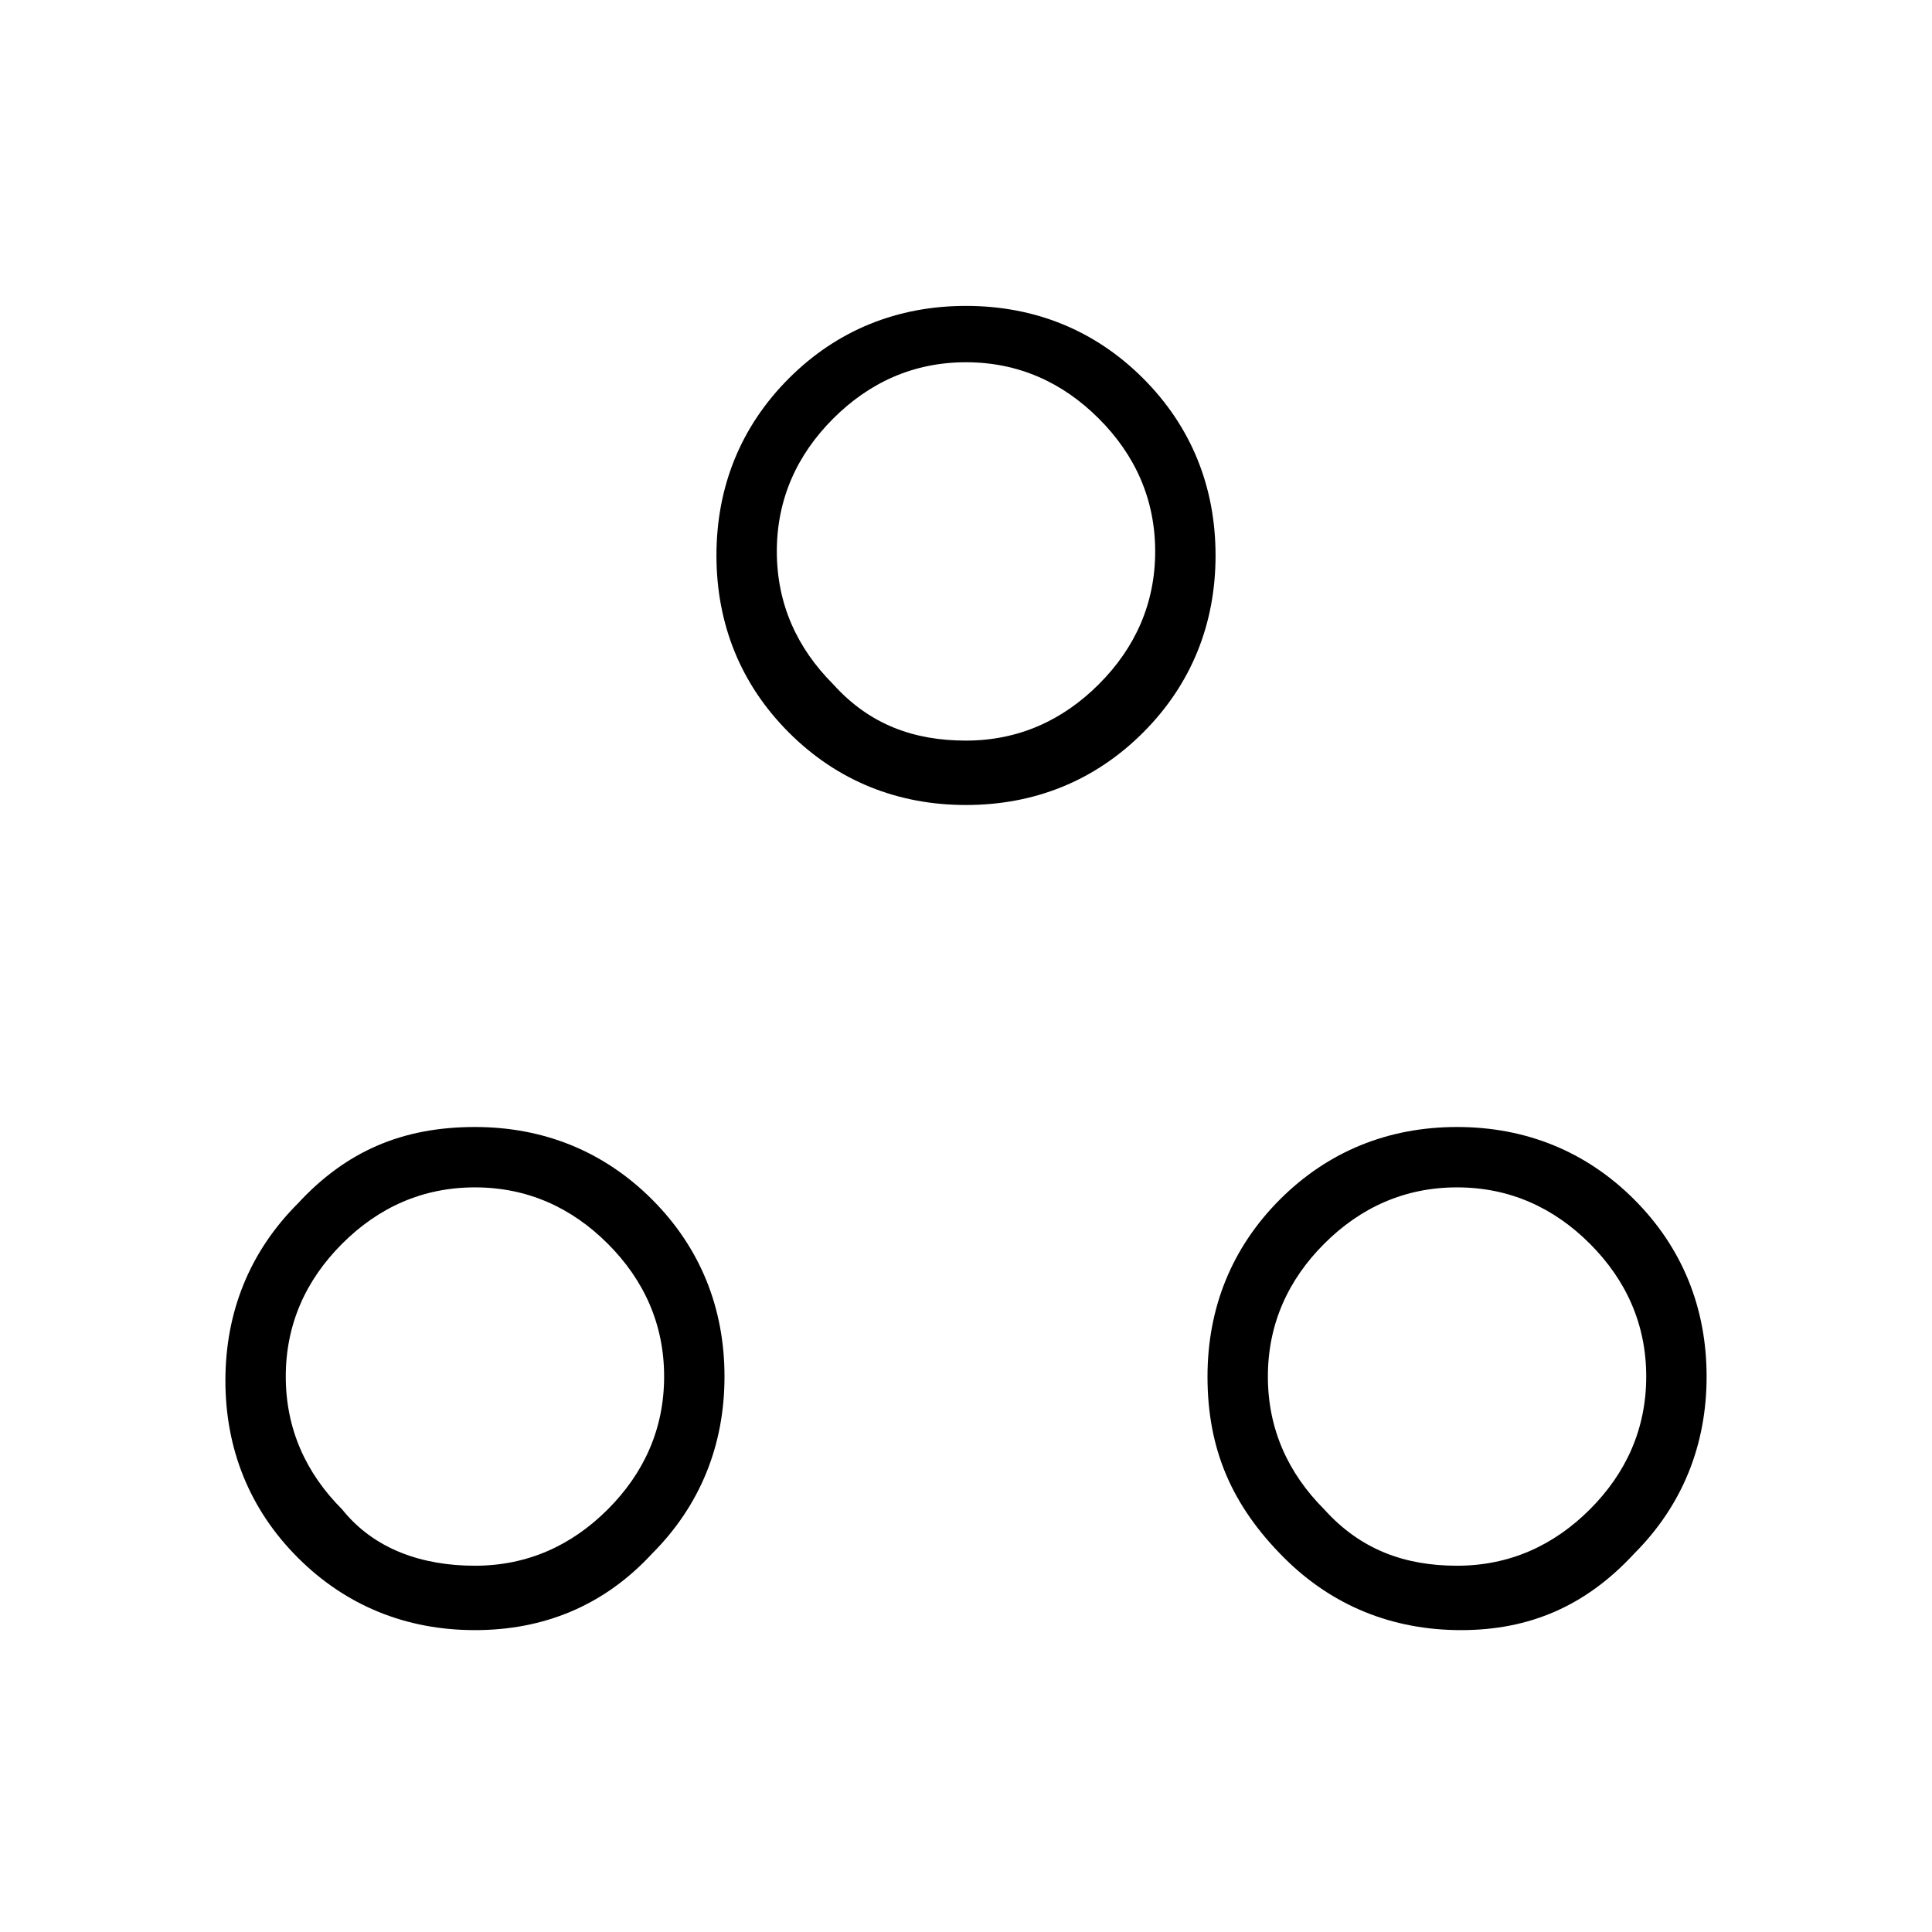 <?xml version="1.0" encoding="utf-8"?>
<!-- Generator: Adobe Illustrator 26.3.1, SVG Export Plug-In . SVG Version: 6.00 Build 0)  -->
<svg version="1.1" id="Слой_1" xmlns="http://www.w3.org/2000/svg" xmlns:xlink="http://www.w3.org/1999/xlink" x="0px" y="0px"
	 viewBox="0 0 48 48" style="enable-background:new 0 0 48 48;" xml:space="preserve">
<path d="M11.8,40.5c-1.7,0-3.2-0.6-4.4-1.8S5.6,36,5.6,34.3s0.6-3.2,1.8-4.4C8.6,28.6,10,28,11.8,28c1.7,0,3.2,0.6,4.4,1.8
	c1.2,1.2,1.8,2.7,1.8,4.4s-0.6,3.2-1.8,4.4C15,39.9,13.5,40.5,11.8,40.5z M36.3,40.5c-1.7,0-3.2-0.6-4.4-1.8
	C30.6,37.4,30,36,30,34.2c0-1.7,0.6-3.2,1.8-4.4c1.2-1.2,2.7-1.8,4.4-1.8s3.2,0.6,4.4,1.8c1.2,1.2,1.8,2.7,1.8,4.4s-0.6,3.2-1.8,4.4
	C39.4,39.9,38,40.5,36.3,40.5z M11.8,38.9c1.3,0,2.4-0.5,3.3-1.4s1.4-2,1.4-3.3s-0.5-2.4-1.4-3.3s-2-1.4-3.3-1.4S9.4,30,8.5,30.9
	s-1.4,2-1.4,3.3s0.5,2.4,1.4,3.3C9.3,38.5,10.5,38.9,11.8,38.9z M36.2,38.9c1.3,0,2.4-0.5,3.3-1.4c0.9-0.9,1.4-2,1.4-3.3
	s-0.5-2.4-1.4-3.3s-2-1.4-3.3-1.4s-2.4,0.5-3.3,1.4c-0.9,0.9-1.4,2-1.4,3.3s0.5,2.4,1.4,3.3C33.8,38.5,34.9,38.9,36.2,38.9z M24,20
	c-1.7,0-3.2-0.6-4.4-1.8c-1.2-1.2-1.8-2.7-1.8-4.4s0.6-3.2,1.8-4.4c1.2-1.2,2.7-1.8,4.4-1.8c1.7,0,3.2,0.6,4.4,1.8
	c1.2,1.2,1.8,2.7,1.8,4.4s-0.6,3.2-1.8,4.4S25.7,20,24,20z M24,18.4c1.3,0,2.4-0.5,3.3-1.4s1.4-2,1.4-3.3s-0.5-2.4-1.4-3.3
	S25.3,9,24,9s-2.4,0.5-3.3,1.4s-1.4,2-1.4,3.3s0.5,2.4,1.4,3.3C21.6,18,22.7,18.4,24,18.4z"/>
</svg>
